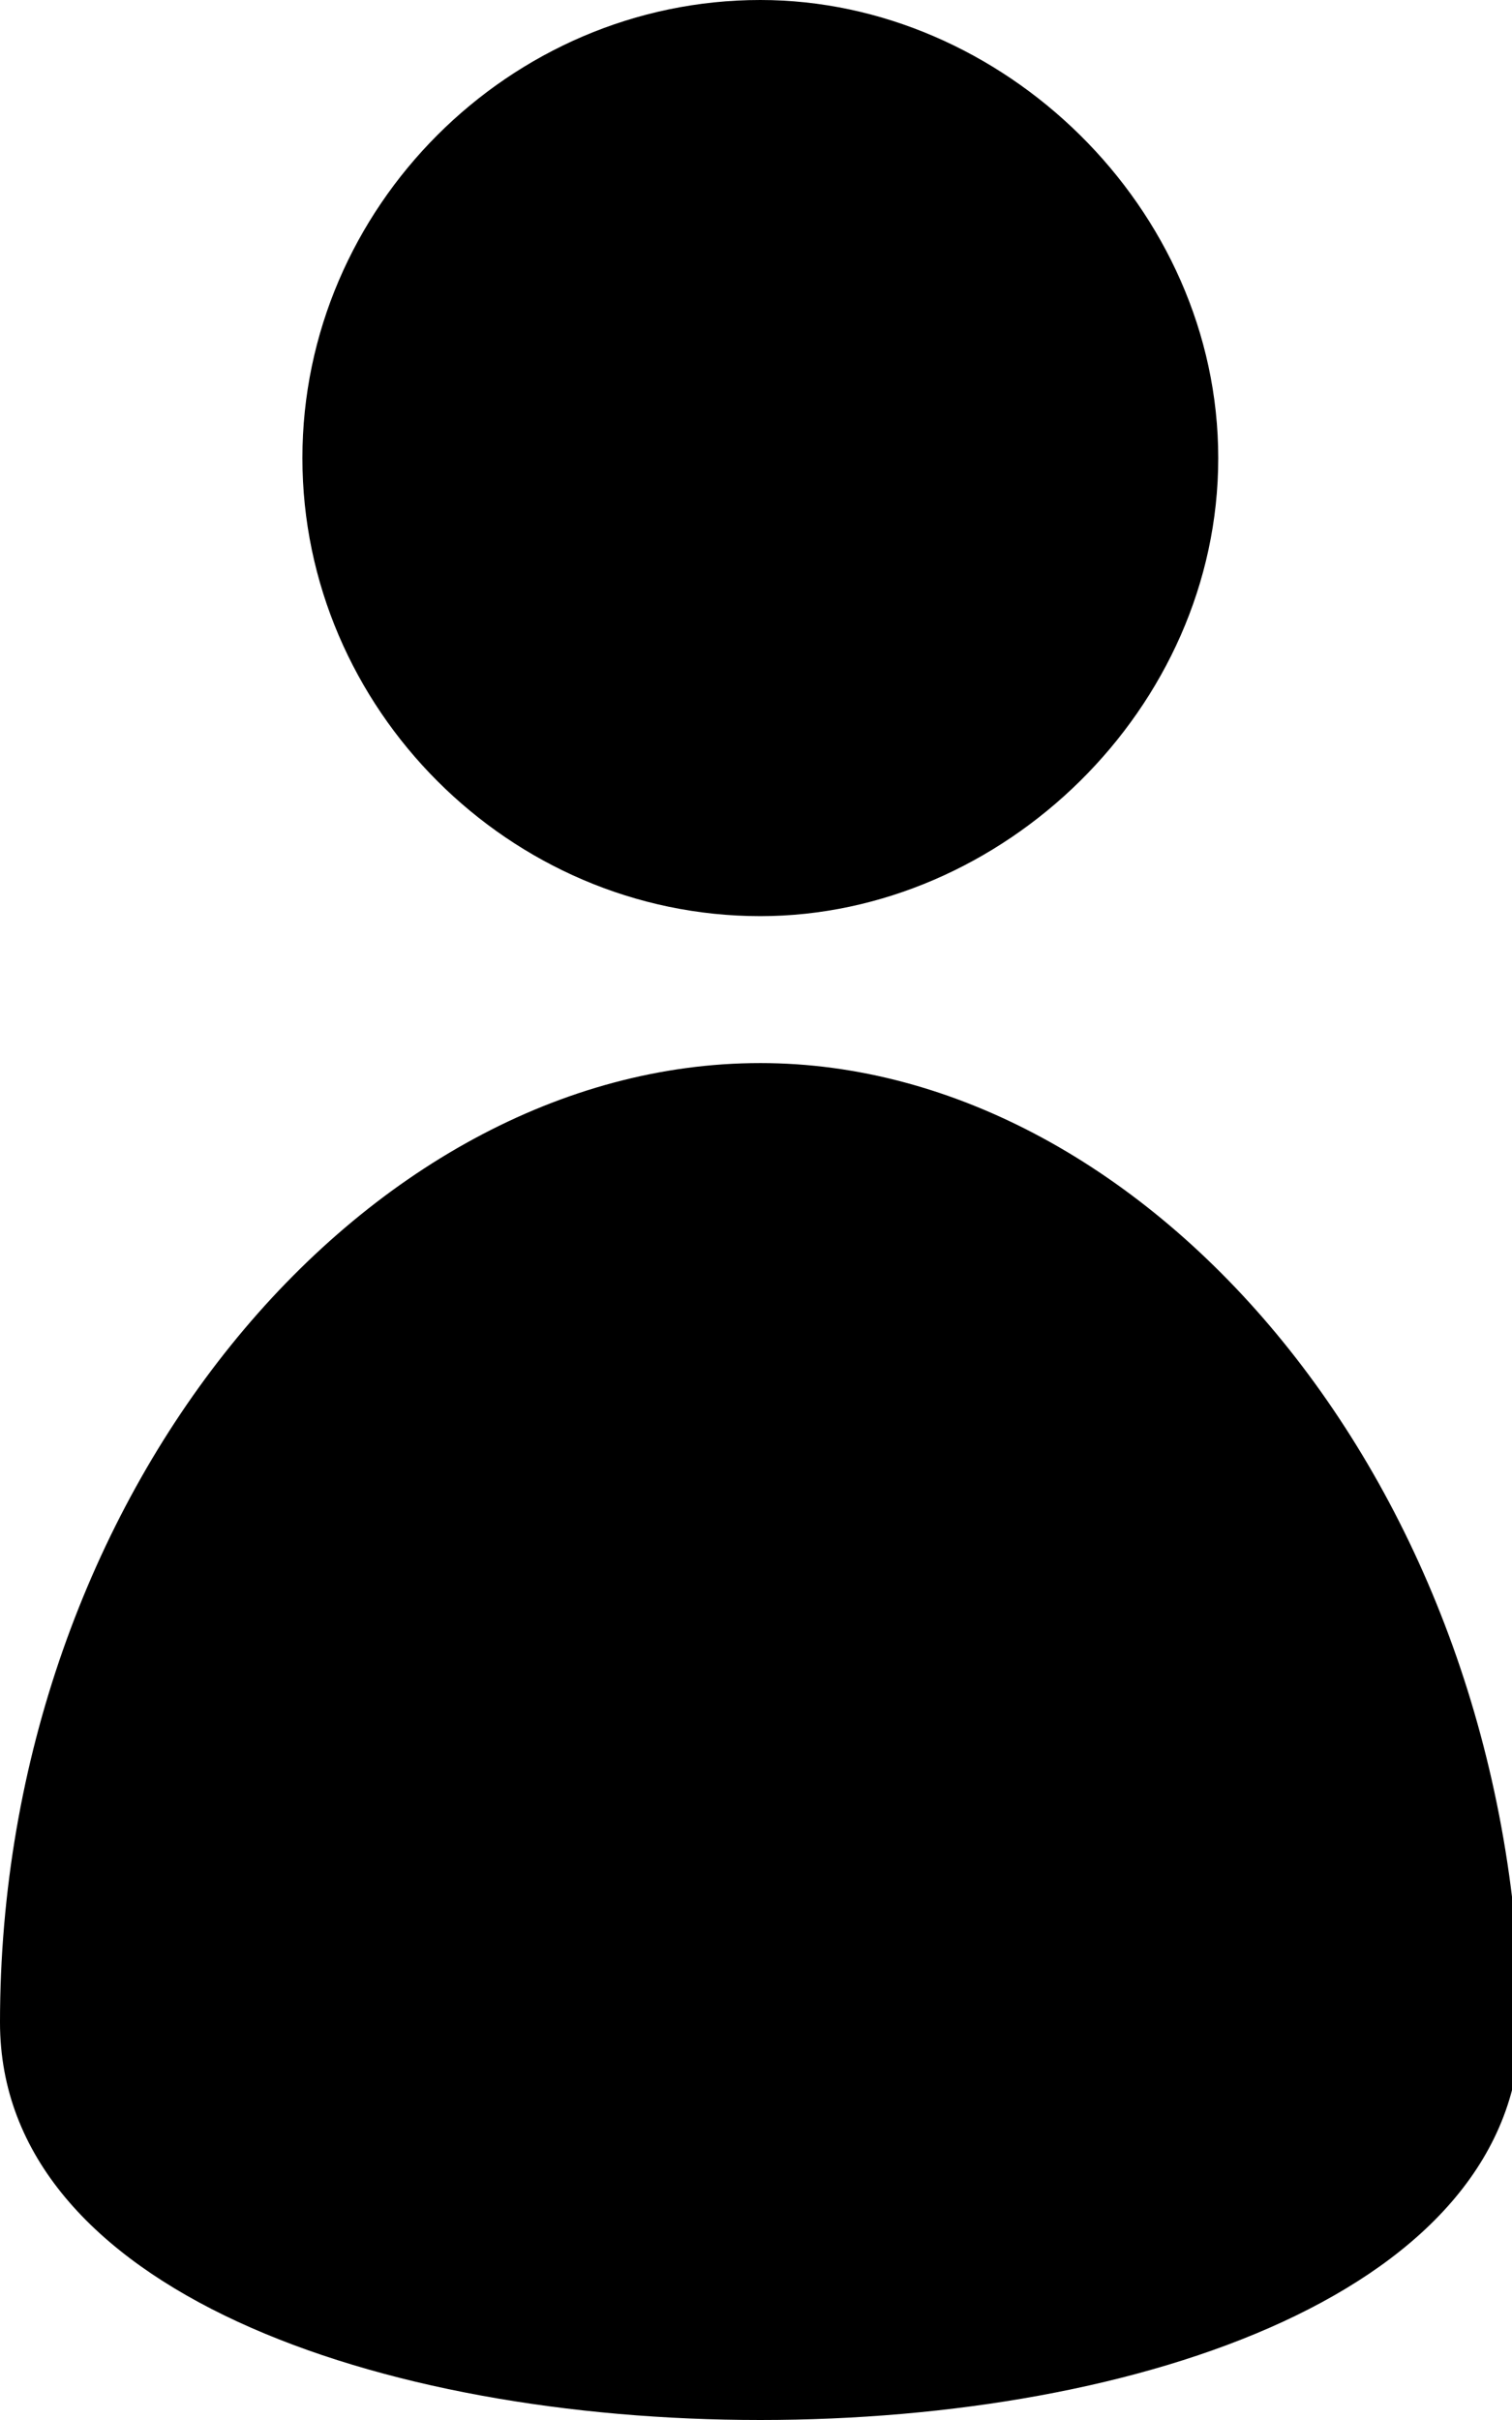 <svg xmlns="http://www.w3.org/2000/svg" x="0px" y="0px" viewBox="0 0 17.5 28"><path d="M8.8,12.3c-4.6,0-8.8,5-8.8,11.1C0,26.5,4.4,28,8.8,28s8.8-1.5,8.8-4.6C17.5,17.2,13.3,12.3,8.8,12.3z"/><path d="M8.8,0C5.9,0,3.5,2.4,3.5,5.3s2.4,5.3,5.3,5.3c2.8,0,5.3-2.4,5.3-5.3S11.6,0,8.8,0z"/></svg>